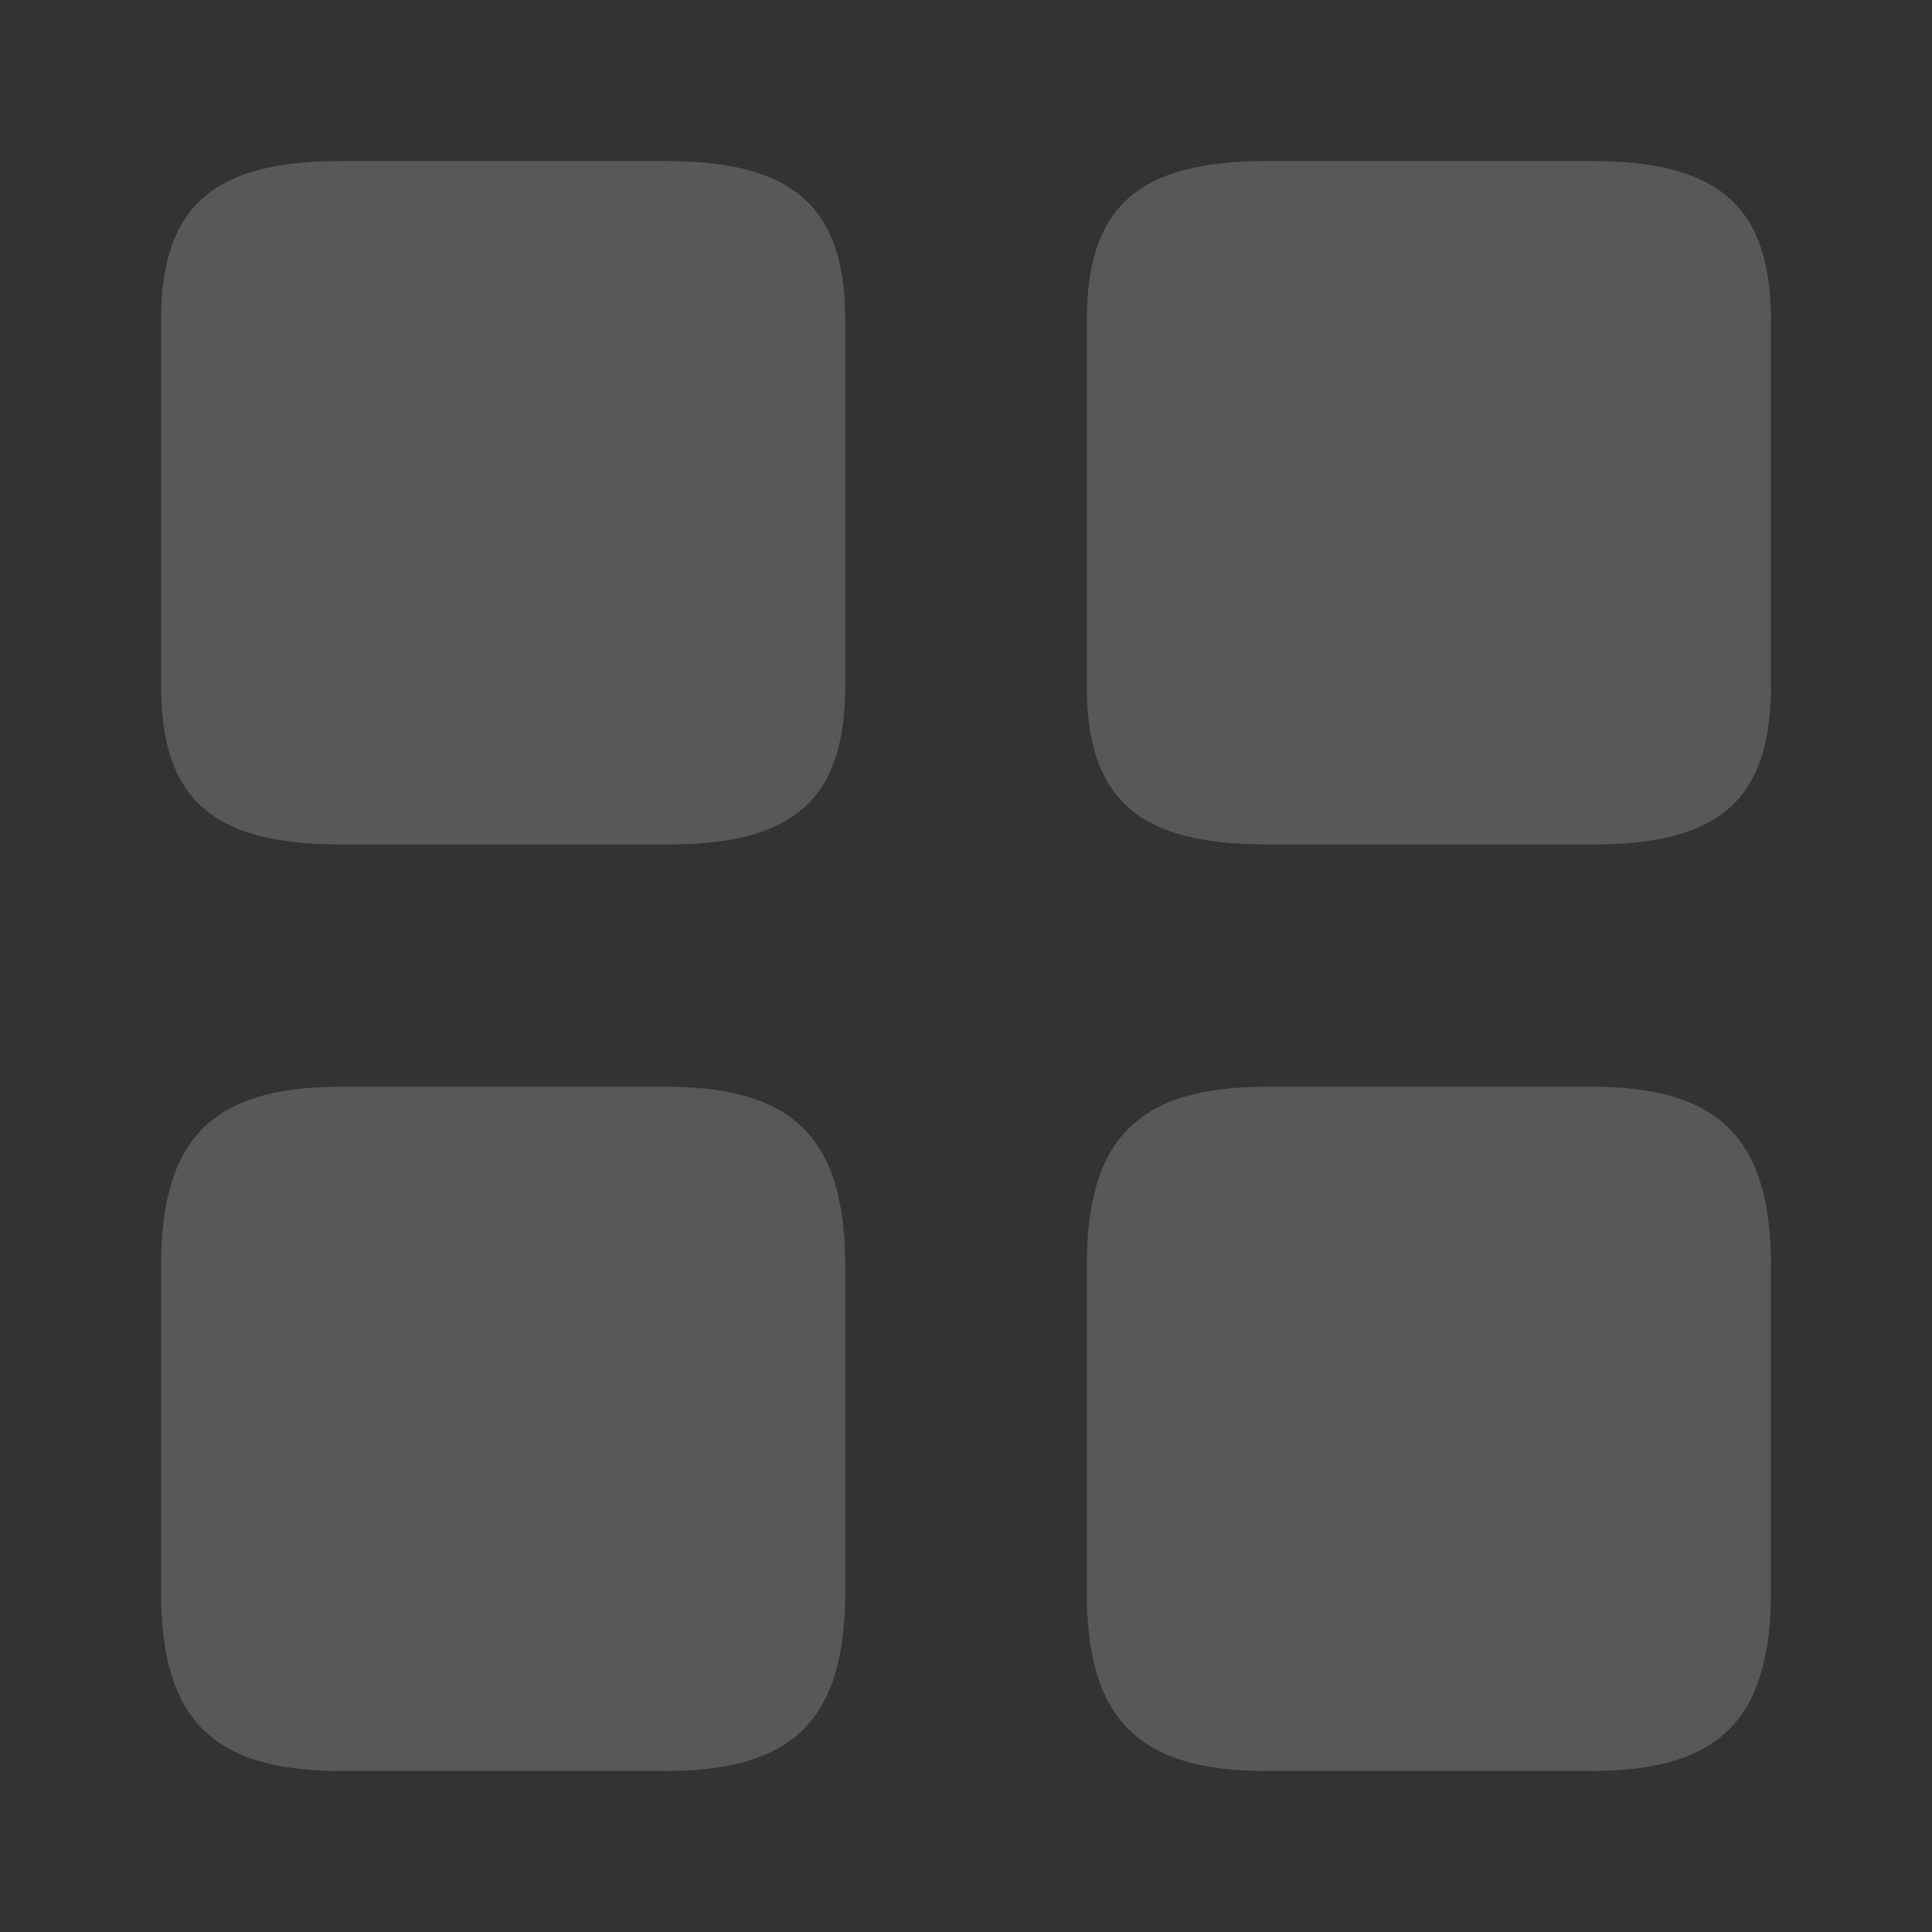 <svg width="14" height="14" viewBox="0 0 14 14" fill="none" xmlns="http://www.w3.org/2000/svg">
<rect x="0" y="0" width="14" height="14" fill="#333333" stroke="none"/>
<path d="M12.833 4.97V2.322C12.833 1.499 12.46 1.167 11.533 1.167H9.176C8.248 1.167 7.875 1.499 7.875 2.322V4.964C7.875 5.793 8.248 6.119 9.176 6.119H11.533C12.46 6.125 12.833 5.793 12.833 4.97Z" fill="white" fill-opacity="0.18"/>
<path d="M12.833 11.533V9.176C12.833 8.248 12.46 7.875 11.533 7.875H9.176C8.248 7.875 7.875 8.248 7.875 9.176V11.533C7.875 12.46 8.248 12.833 9.176 12.833H11.533C12.46 12.833 12.833 12.46 12.833 11.533Z" fill="white" fill-opacity="0.18"/>
<path d="M6.125 4.97V2.322C6.125 1.499 5.752 1.167 4.824 1.167H2.467C1.54 1.167 1.167 1.499 1.167 2.322V4.964C1.167 5.793 1.54 6.119 2.467 6.119H4.824C5.752 6.125 6.125 5.793 6.125 4.97Z" fill="white" fill-opacity="0.18"/>
<path d="M6.125 11.533V9.176C6.125 8.248 5.752 7.875 4.824 7.875H2.467C1.54 7.875 1.167 8.248 1.167 9.176V11.533C1.167 12.46 1.54 12.833 2.467 12.833H4.824C5.752 12.833 6.125 12.46 6.125 11.533Z" fill="white" fill-opacity="0.18"/>
</svg>
